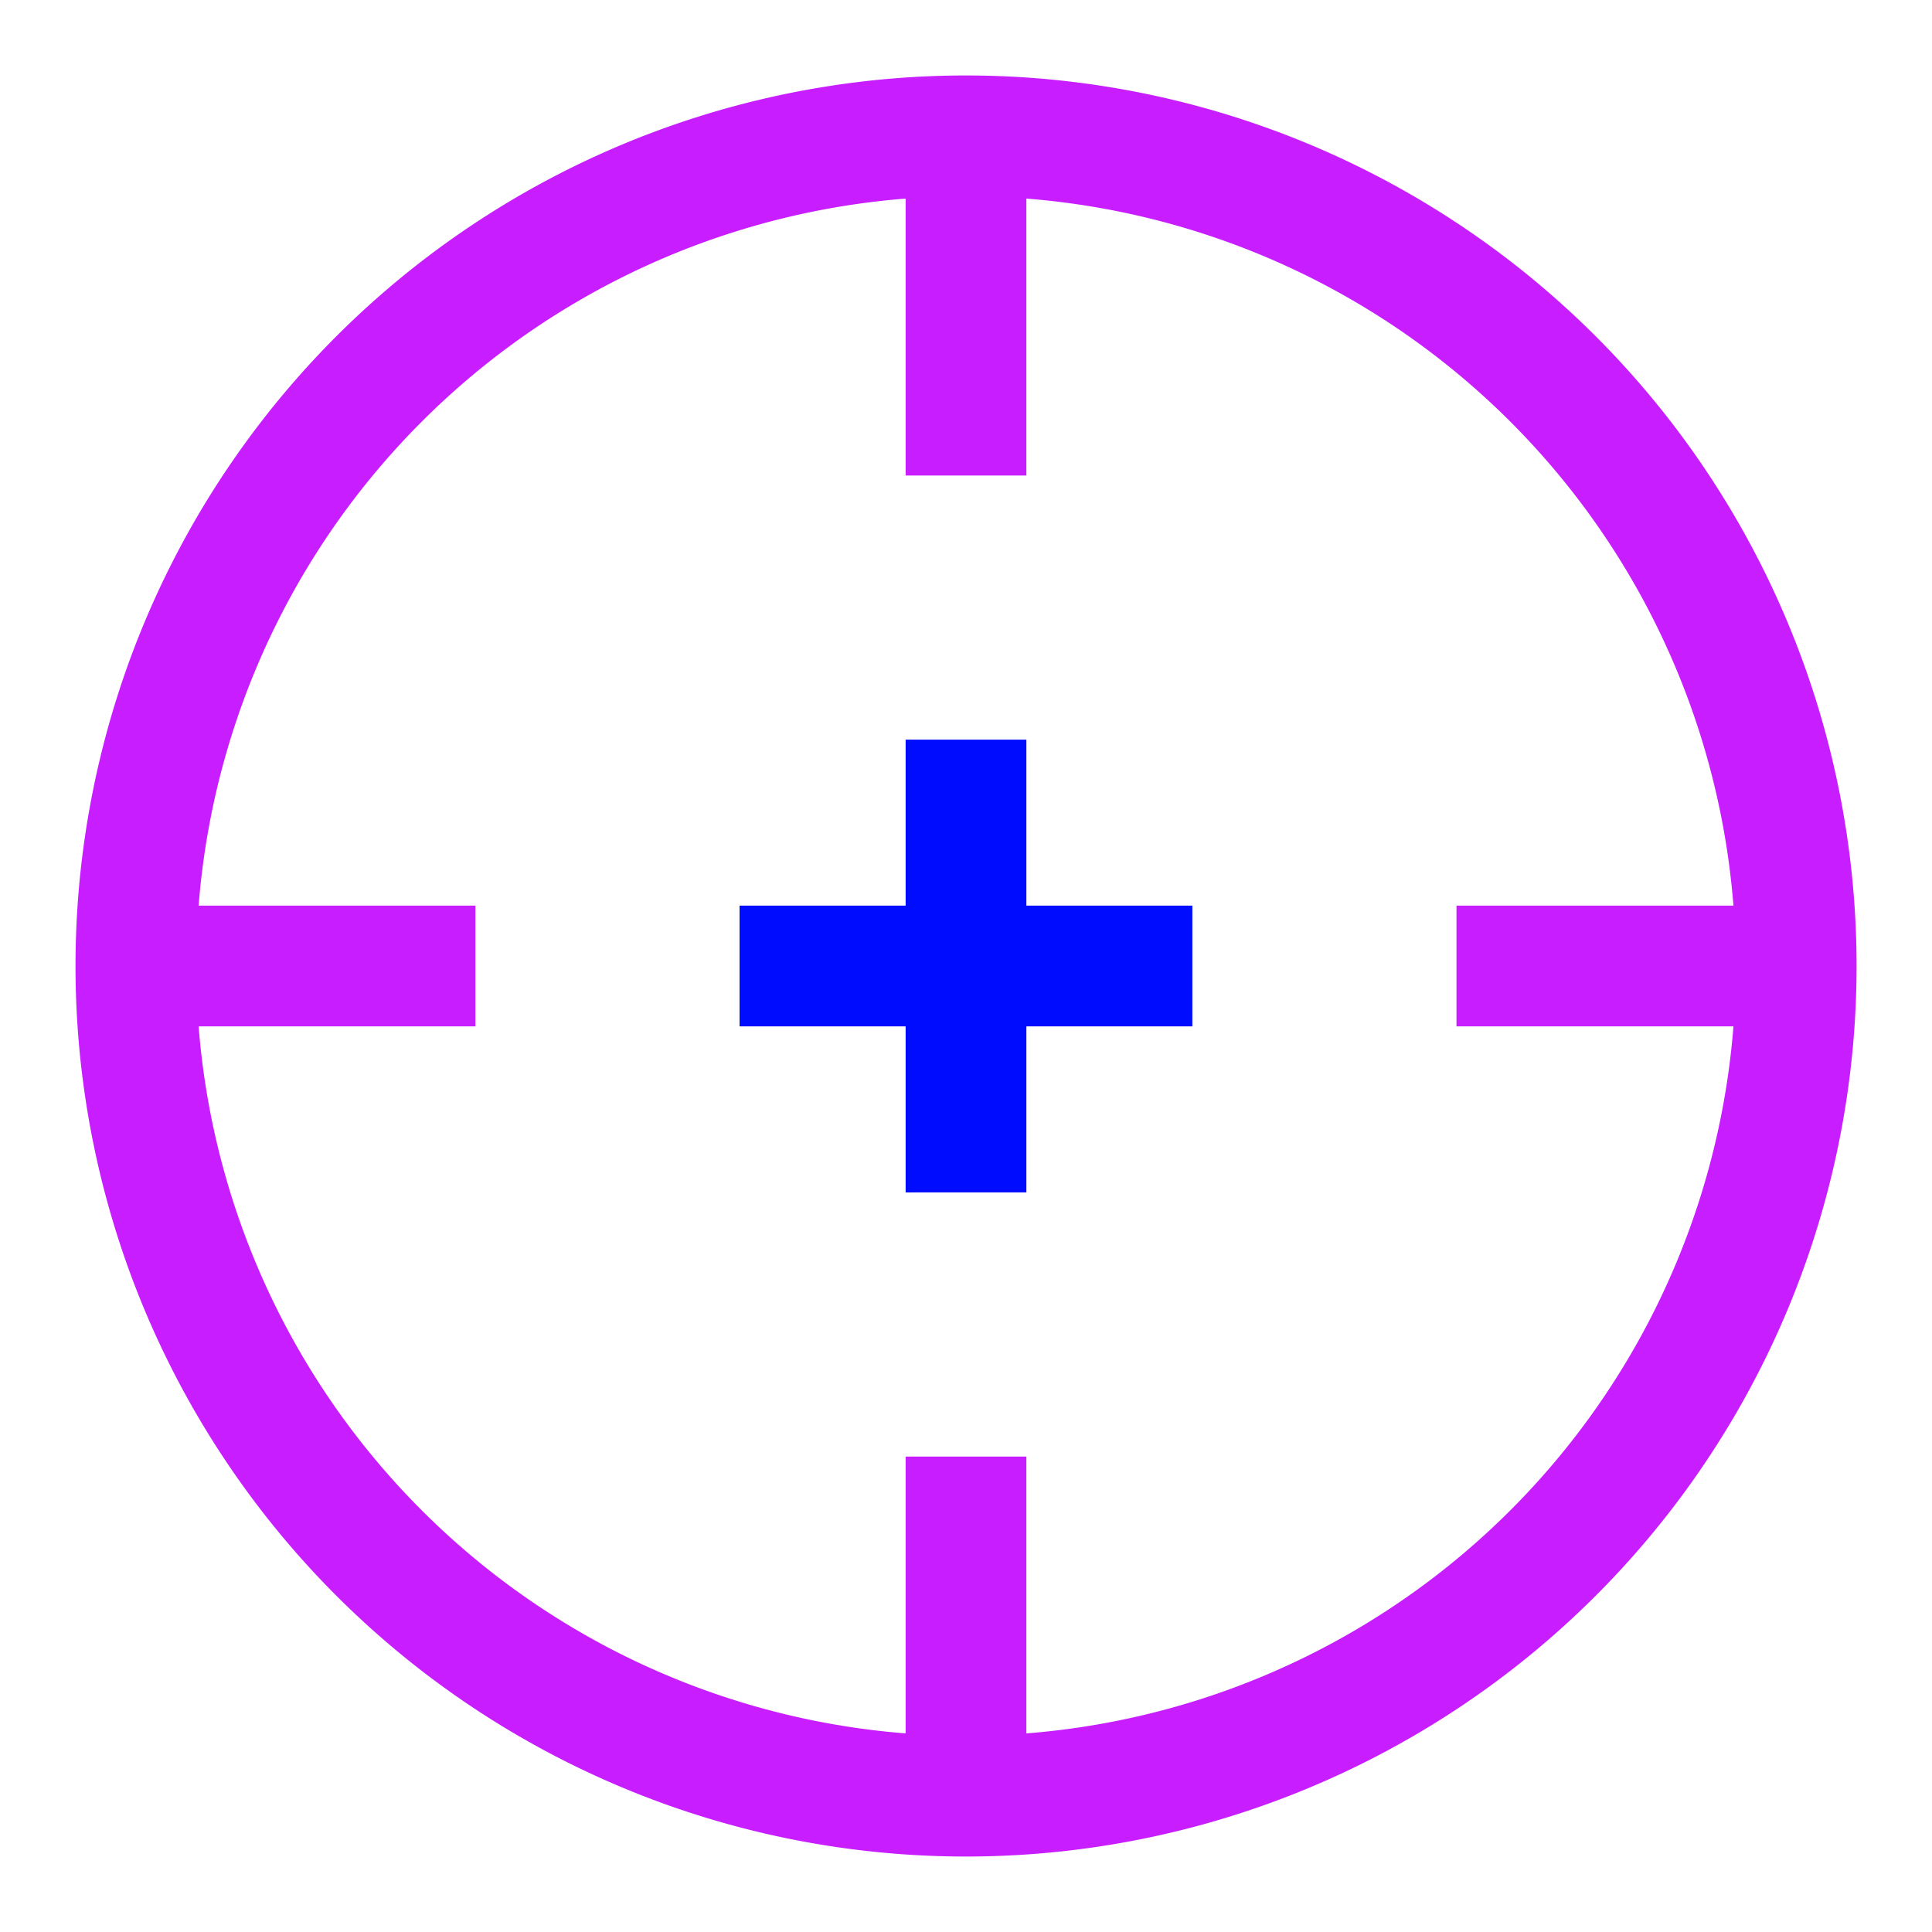 <svg xmlns="http://www.w3.org/2000/svg" fill="none" viewBox="-0.75 -0.75 24 24" id="Target-3--Streamline-Sharp-Neon">
  <desc>
    Target 3 Streamline Icon: https://streamlinehq.com
  </desc>
  <g id="target-3--shop-bullseye-shooting-target">
    <path id="ellipse 169" stroke="#c71dff" d="M0.938 11.25a10.312 10.312 0 1 0 20.625 0 10.312 10.312 0 1 0 -20.625 0" stroke-width="1.5"></path>
    <path id="Vector 2983" stroke="#000cfe" d="M11.25 8.438v5.625" stroke-width="1.5"></path>
    <path id="Vector 2985" stroke="#c71dff" d="M11.25 0.938v4.219" stroke-width="1.5"></path>
    <path id="Vector 2987" stroke="#c71dff" d="m21.562 11.25 -4.219 0" stroke-width="1.5"></path>
    <path id="Vector 2986" stroke="#c71dff" d="M11.25 17.344V21.562" stroke-width="1.5"></path>
    <path id="Vector 2988" stroke="#c71dff" d="M5.156 11.25 0.938 11.25" stroke-width="1.5"></path>
    <path id="Vector 2984" stroke="#000cfe" d="m14.062 11.25 -5.625 0" stroke-width="1.5"></path>
  </g>
</svg>